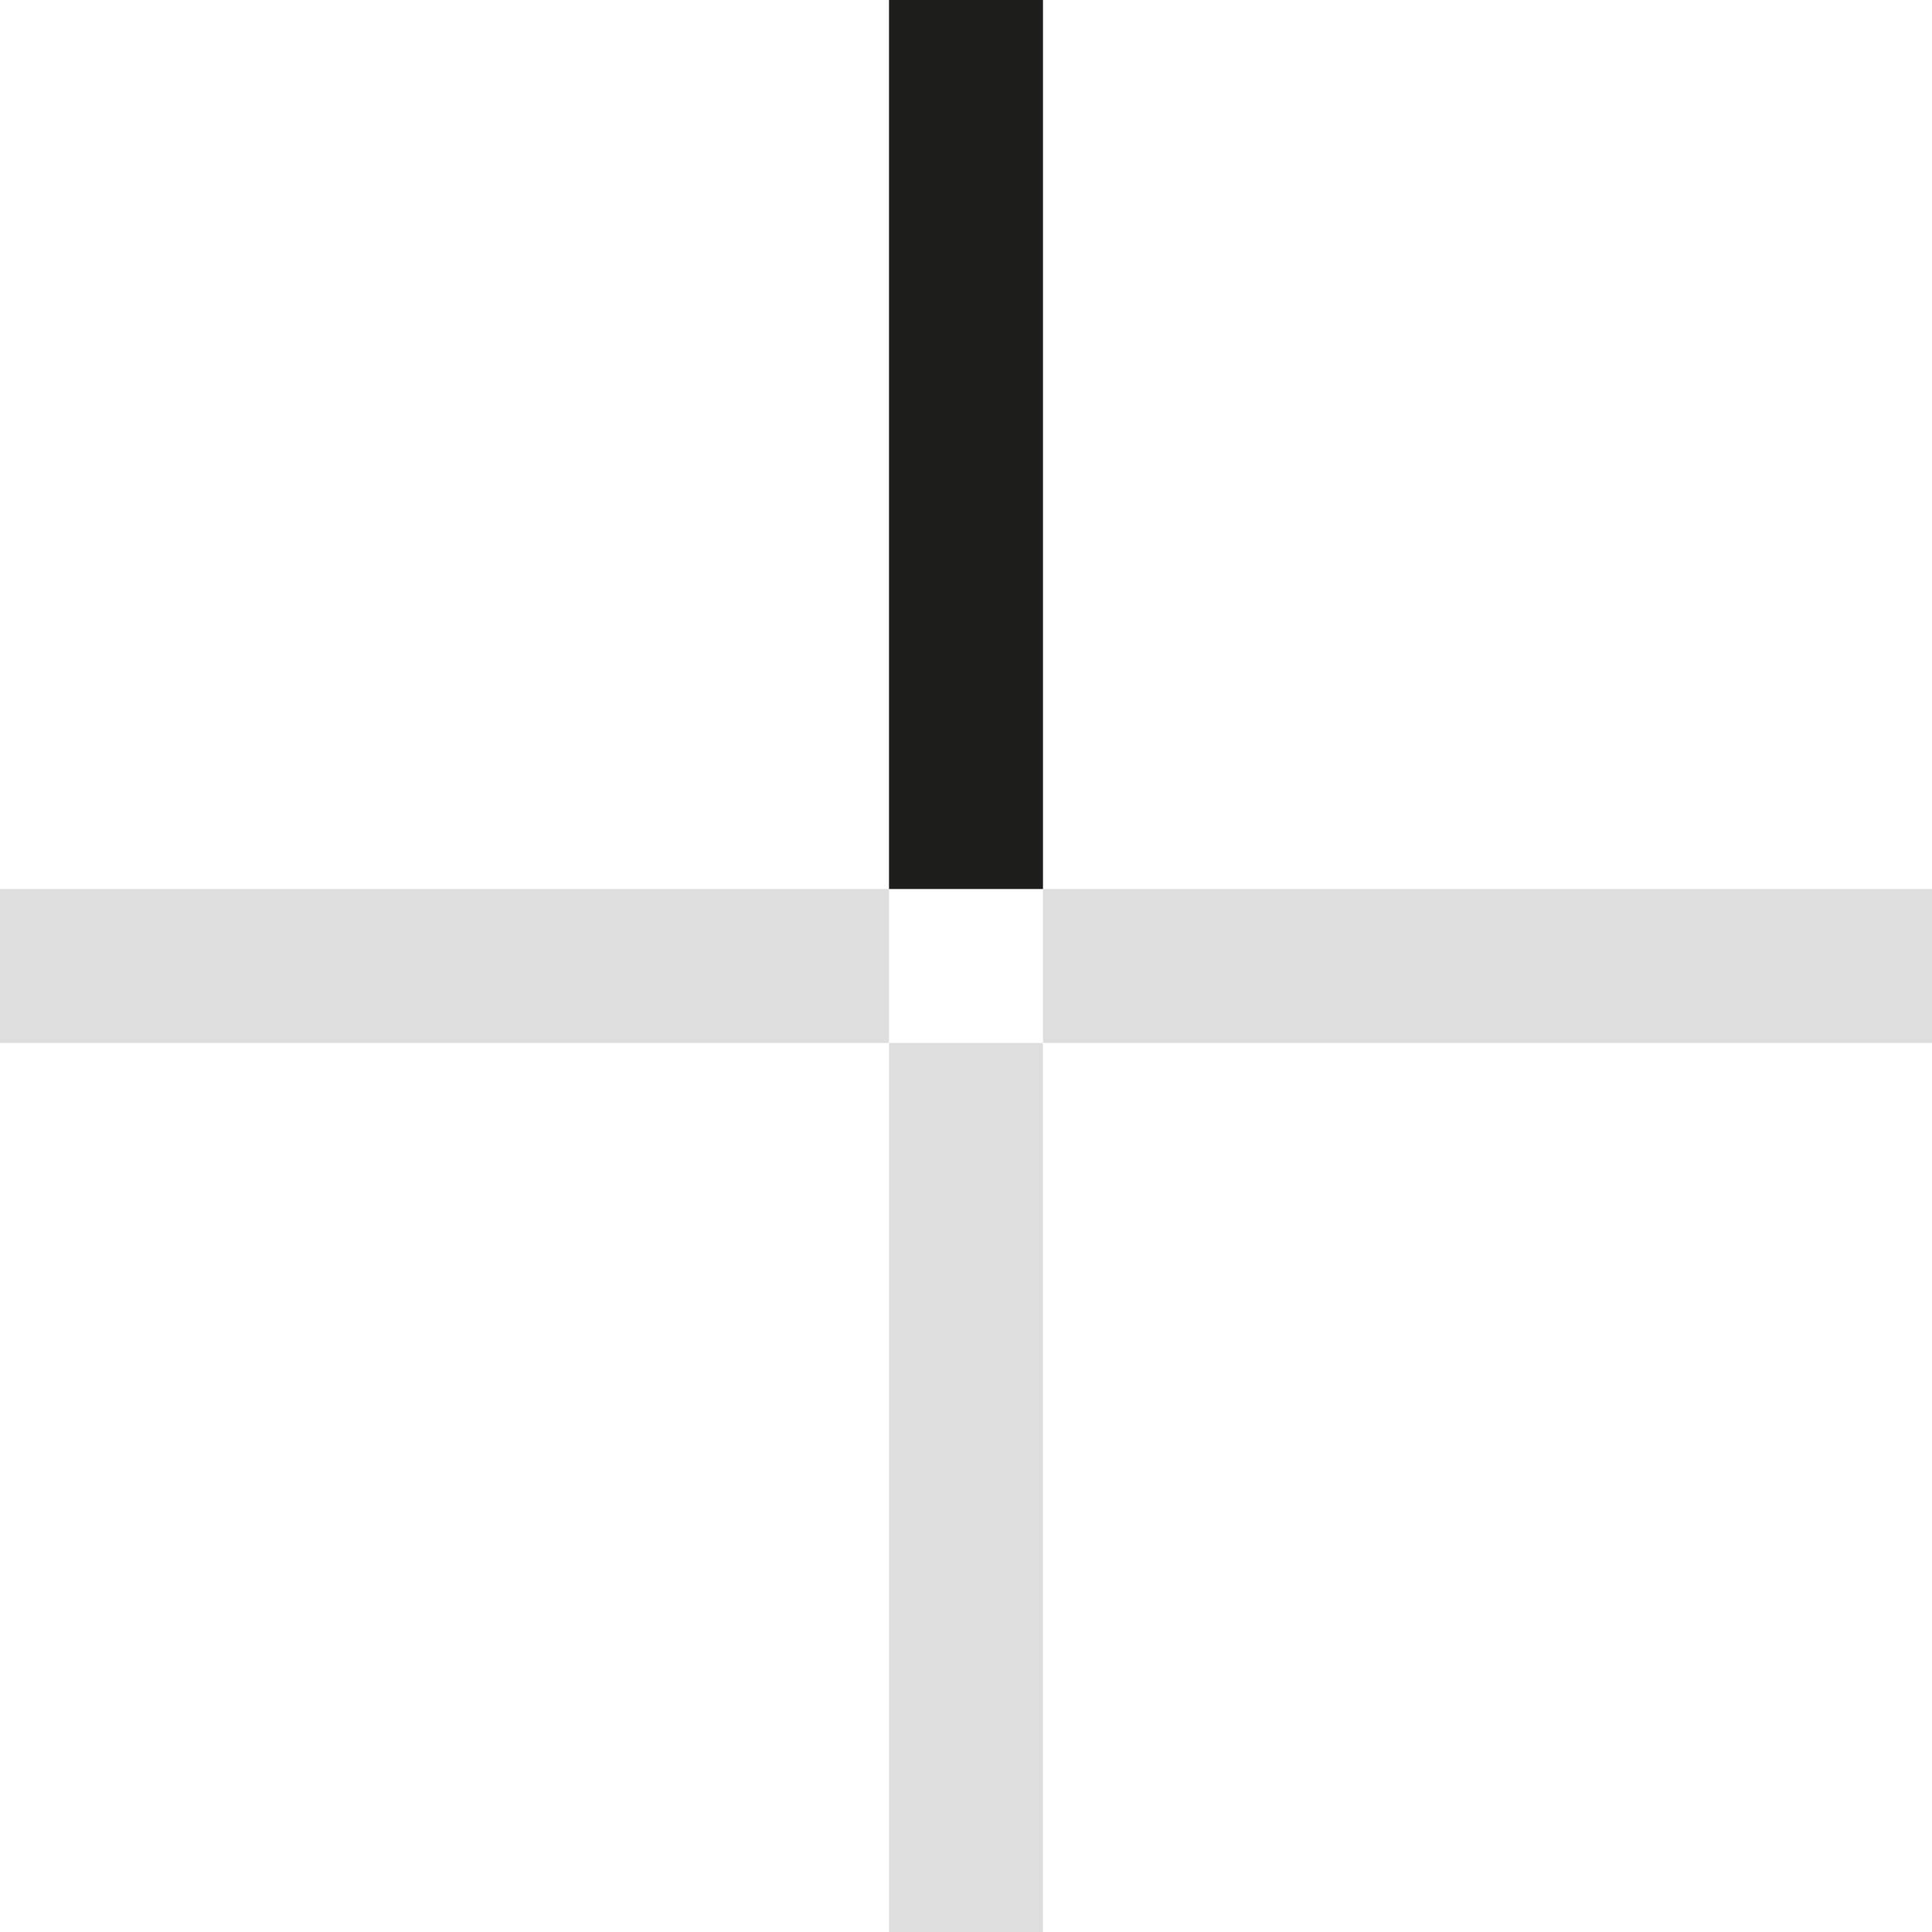 <svg width="100" height="100" viewBox="0 0 100 100" fill="none" xmlns="http://www.w3.org/2000/svg">
<path d="M100 46.015H53.985V53.983H100V46.015Z" fill="#DEDEDE"/>
<path d="M46.015 46.015H53.984V-1.22931e-05H46.015V46.015Z" fill="#1D1D1B"/>
<path d="M46.015 100H53.984V53.984H46.015V100Z" fill="#DEDEDE"/>
<path d="M0 53.983H46.015V46.015H0V53.983Z" fill="#DEDEDE"/>
</svg>

